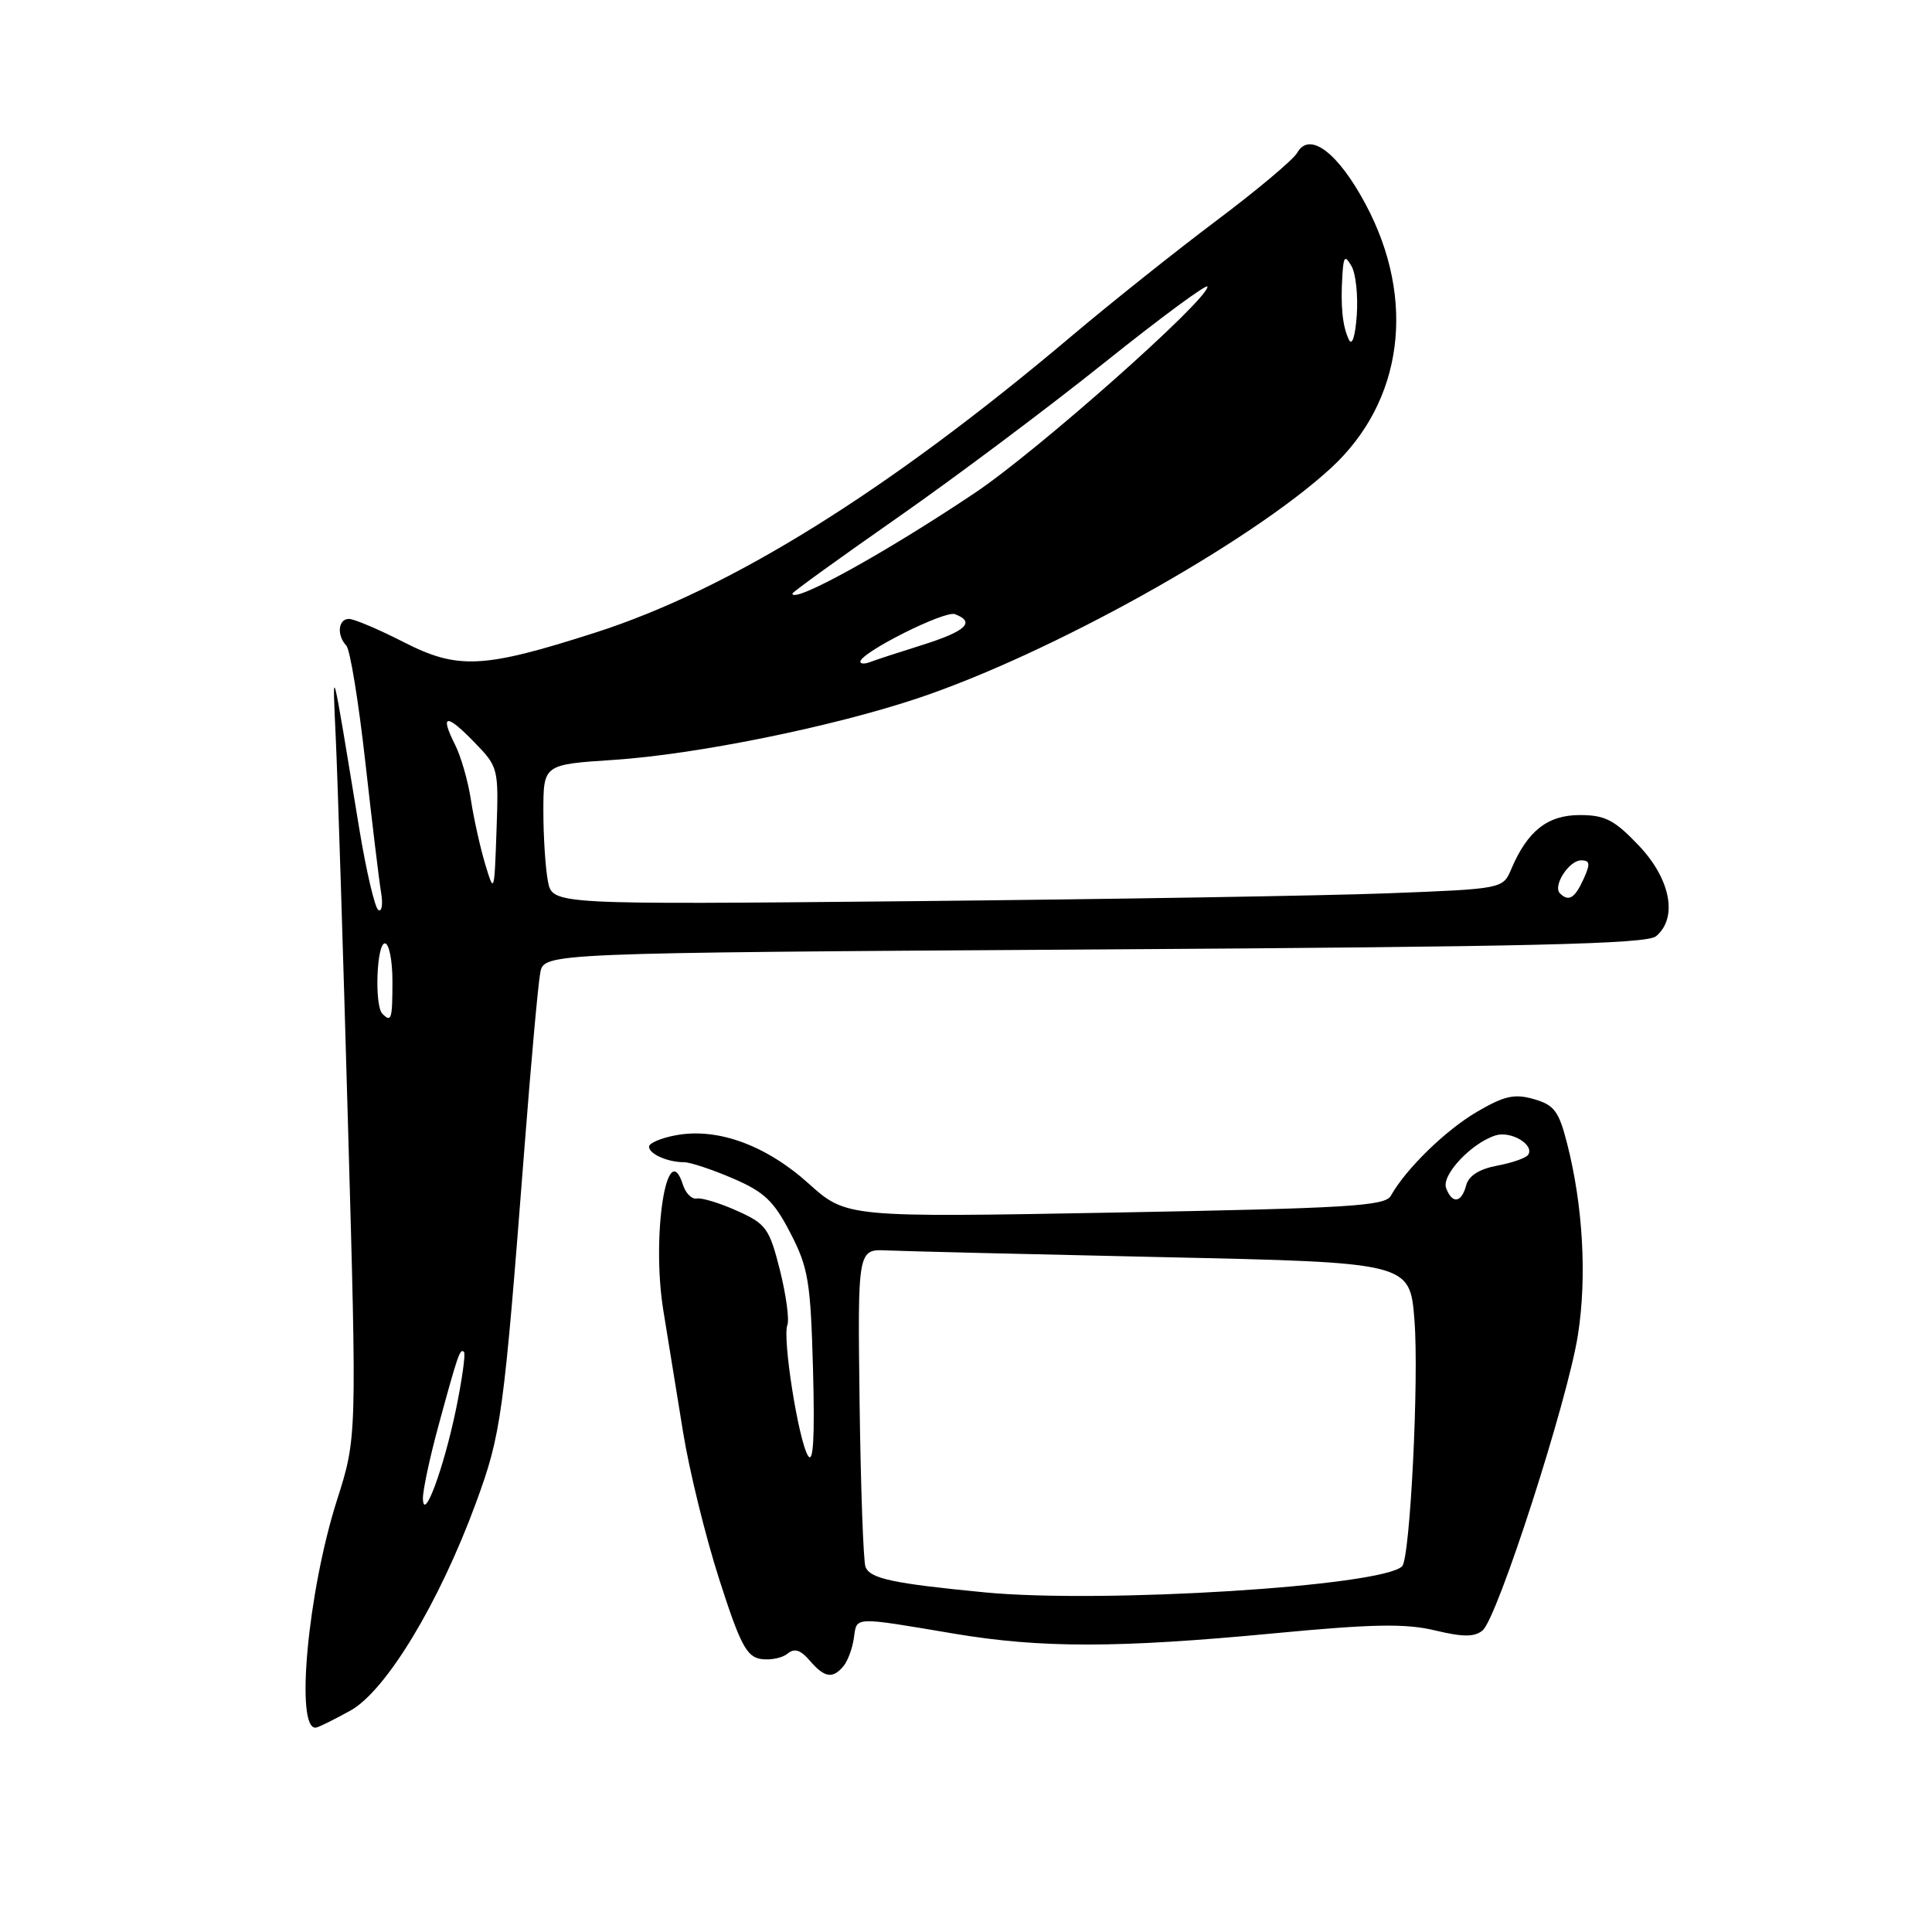 <?xml version="1.0" encoding="UTF-8" standalone="no"?>
<!DOCTYPE svg PUBLIC "-//W3C//DTD SVG 1.1//EN" "http://www.w3.org/Graphics/SVG/1.1/DTD/svg11.dtd" >
<svg xmlns="http://www.w3.org/2000/svg" xmlns:xlink="http://www.w3.org/1999/xlink" version="1.1" viewBox="0 0 256 256">
 <g >
 <path fill="currentColor"
d=" M 46.42 226.67 C 51.15 224.05 58.19 212.41 63.07 199.13 C 66.43 189.96 66.73 187.78 69.50 152.00 C 70.37 140.72 71.31 130.32 71.59 128.88 C 72.10 126.27 72.10 126.27 144.98 125.81 C 202.86 125.45 218.18 125.09 219.43 124.06 C 222.35 121.63 221.37 116.48 217.15 112.04 C 213.92 108.64 212.68 108.00 209.33 108.00 C 205.06 108.00 202.40 110.10 200.26 115.14 C 199.14 117.78 199.14 117.78 183.82 118.37 C 175.39 118.69 147.06 119.15 120.86 119.41 C 73.22 119.87 73.22 119.87 72.61 116.81 C 72.28 115.13 72.00 110.95 72.00 107.53 C 72.00 101.30 72.00 101.30 81.31 100.69 C 92.20 99.97 110.15 96.34 121.50 92.56 C 139.11 86.69 165.61 71.93 176.38 62.00 C 185.93 53.20 187.70 39.72 180.96 27.08 C 177.30 20.21 173.51 17.35 171.89 20.24 C 171.38 21.15 166.59 25.17 161.24 29.19 C 155.88 33.21 147.23 40.11 142.00 44.52 C 117.63 65.11 96.75 78.10 78.86 83.83 C 64.02 88.59 60.67 88.75 53.50 85.09 C 50.20 83.40 46.94 82.02 46.25 82.01 C 44.80 82.00 44.59 84.16 45.89 85.55 C 46.39 86.07 47.52 93.03 48.41 101.00 C 49.30 108.97 50.24 116.76 50.50 118.30 C 50.76 119.84 50.59 120.87 50.13 120.58 C 49.67 120.29 48.53 115.43 47.60 109.78 C 43.85 86.96 44.03 87.64 44.50 98.00 C 44.74 103.22 45.47 126.17 46.11 149.00 C 47.29 190.50 47.29 190.50 44.65 198.78 C 40.78 210.92 39.08 229.27 41.86 228.92 C 42.21 228.88 44.26 227.86 46.42 226.67 Z  M 111.78 220.75 C 112.35 220.06 112.96 218.38 113.15 217.00 C 113.55 214.18 112.96 214.20 126.50 216.48 C 137.96 218.40 148.12 218.39 168.76 216.43 C 181.89 215.18 186.26 215.10 190.15 216.04 C 193.87 216.93 195.38 216.93 196.45 216.04 C 198.43 214.40 207.74 185.54 209.09 176.85 C 210.29 169.15 209.75 159.73 207.65 151.52 C 206.56 147.24 205.94 146.41 203.25 145.64 C 200.67 144.90 199.33 145.20 195.69 147.33 C 191.54 149.76 186.27 154.90 184.29 158.45 C 183.53 159.81 178.66 160.10 147.78 160.67 C 112.15 161.32 112.15 161.32 107.13 156.81 C 101.48 151.73 95.05 149.39 89.54 150.43 C 87.59 150.79 86.00 151.47 86.00 151.94 C 86.00 152.91 88.46 154.00 90.65 154.00 C 91.46 154.00 94.38 154.97 97.12 156.15 C 101.28 157.94 102.55 159.15 104.74 163.40 C 107.11 167.98 107.41 169.81 107.73 181.50 C 107.97 190.51 107.77 194.01 107.07 192.90 C 105.80 190.87 103.66 177.33 104.33 175.57 C 104.61 174.85 104.16 171.57 103.34 168.28 C 101.94 162.76 101.52 162.17 97.67 160.44 C 95.37 159.41 92.97 158.68 92.33 158.81 C 91.68 158.94 90.86 158.13 90.50 157.01 C 88.39 150.34 86.29 163.78 87.90 173.67 C 88.52 177.43 89.69 184.67 90.51 189.76 C 91.33 194.86 93.49 203.63 95.30 209.26 C 98.08 217.93 98.94 219.55 100.85 219.83 C 102.09 220.01 103.67 219.69 104.36 219.11 C 105.27 218.36 106.08 218.62 107.30 220.04 C 109.25 222.32 110.35 222.49 111.78 220.75 Z  M 56.04 198.56 C 56.02 197.50 56.93 193.22 58.06 189.06 C 60.68 179.42 60.96 178.62 61.48 179.14 C 61.71 179.38 61.23 182.80 60.42 186.75 C 58.79 194.59 56.11 201.85 56.04 198.56 Z  M 50.67 134.33 C 49.60 133.27 49.90 125.00 51.00 125.00 C 51.55 125.00 52.00 127.25 52.00 130.00 C 52.00 135.07 51.86 135.53 50.67 134.33 Z  M 206.70 118.37 C 205.72 117.39 207.90 114.00 209.51 114.00 C 210.69 114.00 210.75 114.46 209.82 116.50 C 208.67 119.03 207.85 119.52 206.70 118.37 Z  M 64.29 114.50 C 63.63 112.30 62.78 108.47 62.40 106.00 C 62.03 103.53 61.08 100.22 60.29 98.66 C 58.25 94.61 59.13 94.51 62.86 98.36 C 66.04 101.63 66.08 101.81 65.79 110.09 C 65.50 118.38 65.48 118.44 64.29 114.50 Z  M 114.00 87.68 C 114.00 86.48 125.18 80.86 126.54 81.38 C 129.28 82.43 128.01 83.63 122.25 85.45 C 119.09 86.44 115.94 87.47 115.25 87.74 C 114.56 88.00 114.00 87.97 114.00 87.68 Z  M 105.00 78.65 C 105.00 78.46 111.25 73.95 118.88 68.62 C 126.52 63.29 138.89 54.02 146.38 48.02 C 153.87 42.03 160.00 37.51 160.00 37.98 C 160.00 39.78 137.48 59.75 129.18 65.31 C 117.30 73.27 105.00 80.06 105.00 78.65 Z  M 178.73 45.00 C 177.88 43.21 177.62 40.56 177.87 36.50 C 178.03 33.94 178.21 33.76 179.08 35.26 C 179.65 36.23 179.96 39.15 179.78 41.76 C 179.58 44.58 179.16 45.89 178.73 45.00 Z  M 130.51 211.00 C 118.29 209.82 115.28 209.18 114.68 207.61 C 114.40 206.88 114.05 197.10 113.90 185.89 C 113.64 165.50 113.64 165.50 117.57 165.69 C 119.73 165.79 136.20 166.19 154.16 166.58 C 186.82 167.29 186.82 167.29 187.42 174.90 C 188.04 182.62 186.85 206.48 185.79 207.54 C 183.14 210.19 146.17 212.50 130.51 211.00 Z  M 191.62 157.44 C 190.96 155.73 194.95 151.47 198.16 150.45 C 200.18 149.81 203.33 151.66 202.50 153.00 C 202.24 153.43 200.39 154.08 198.40 154.45 C 196.01 154.90 194.61 155.79 194.27 157.07 C 193.66 159.40 192.43 159.57 191.62 157.44 Z "/>
</g>
</svg>
